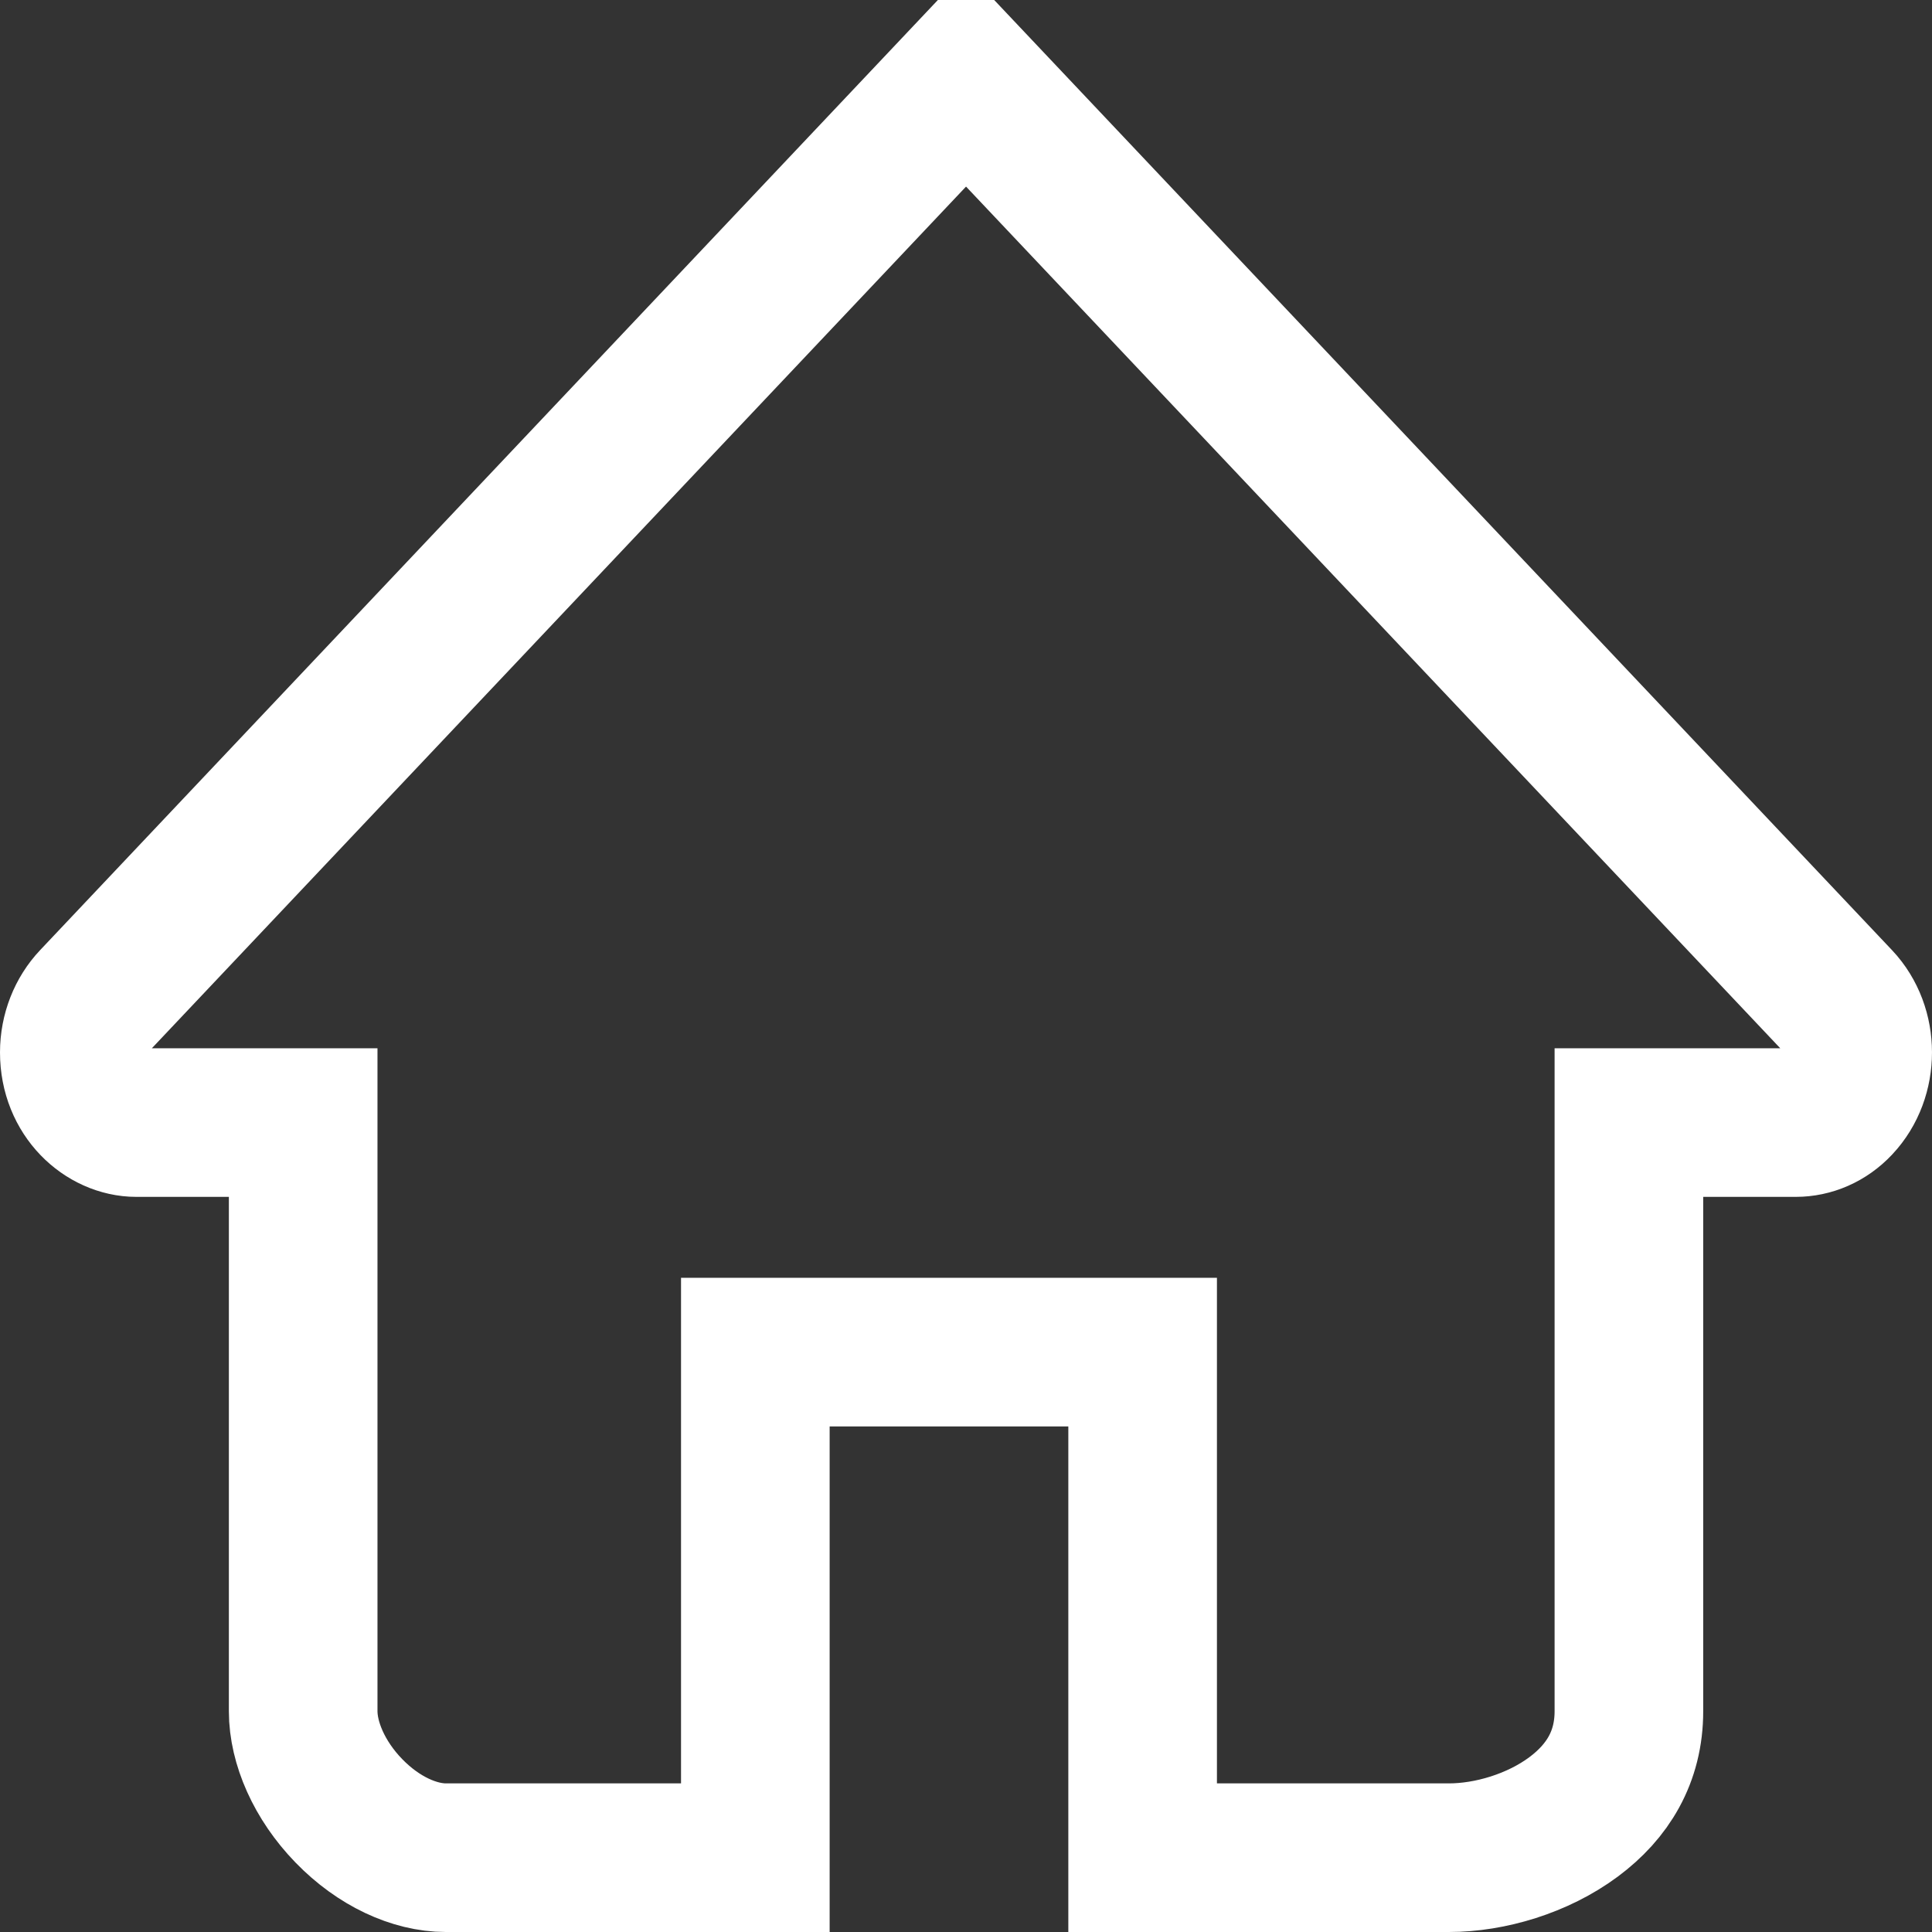 <svg width="52" height="52" viewBox="0 0 52 52" fill="none" xmlns="http://www.w3.org/2000/svg">
<rect x="0" y="0" width="52" height="52" fill="#333333" stroke="none"/>
<path d="M39 50H30.754V38.392V36.392H28.754H22.33H20.33V38.392V50H12C11.161 50 10.191 49.565 9.39 48.739C8.588 47.913 8.16 46.905 8.16 46.058V32.214V30.214H6.16H3.671C2.857 30.214 2 29.476 2 28.326C2 27.791 2.203 27.296 2.533 26.947L26.001 2.11L49.47 26.947C50.176 27.695 50.176 28.953 49.473 29.702L49.47 29.705C49.151 30.045 48.741 30.214 48.331 30.214H45.842H43.842V32.214V46.058C43.842 47.293 43.27 48.22 42.353 48.902C41.387 49.62 40.102 50 39 50Z" stroke="white" stroke-width="4"/>
</svg>
